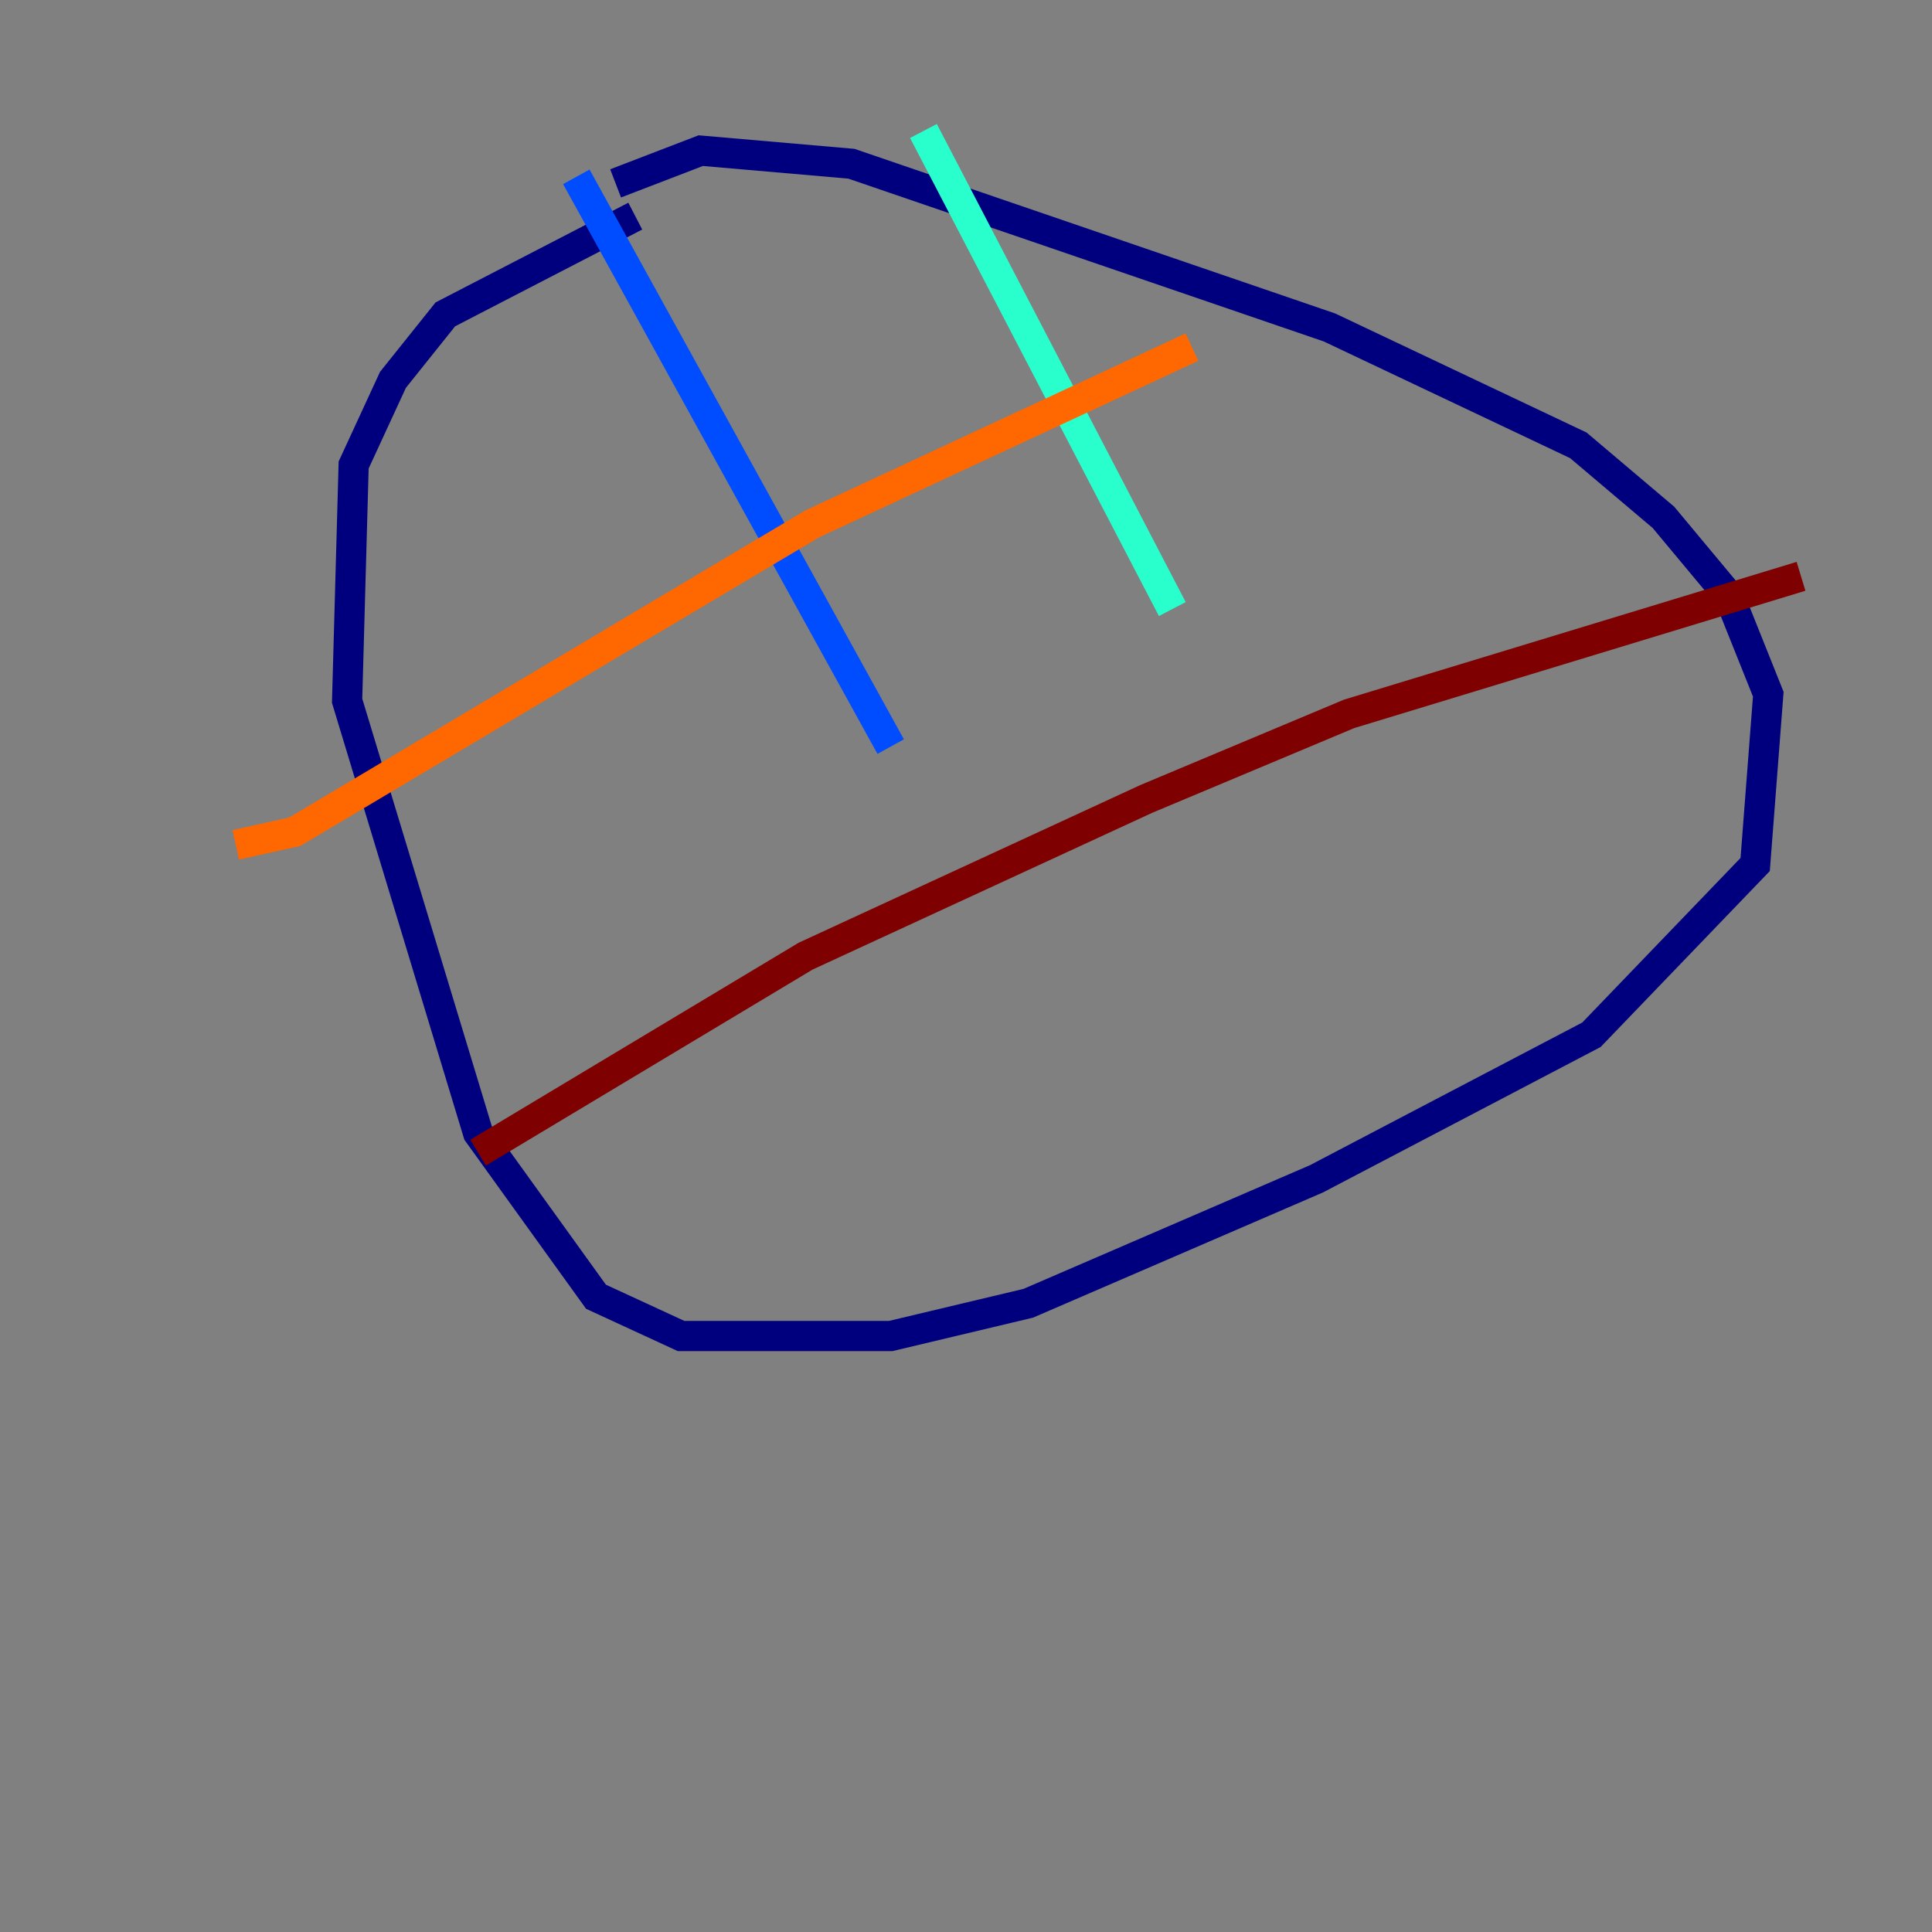 <?xml version="1.0" encoding="utf-8" ?>
<svg baseProfile="tiny" height="128" version="1.2" viewBox="0,0,128,128" width="128" xmlns="http://www.w3.org/2000/svg" xmlns:ev="http://www.w3.org/2001/xml-events" xmlns:xlink="http://www.w3.org/1999/xlink"><rect x="0" y="0" width="128" height="128" fill="#808080" stroke="none"/><defs /><polyline fill="none" points="42.088,14.319 29.505,20.827 26.034,25.166 23.43,30.807 22.997,46.427 31.675,75.064 39.485,85.912 45.125,88.515 59.01,88.515 68.122,86.346 87.214,78.102 105.437,68.556 116.285,57.275 117.153,45.993 114.549,39.485 110.21,34.278 104.57,29.505 88.081,21.695 56.407,10.848 46.427,9.98 40.786,12.149" stroke="#00007f" stroke-width="2" /><polyline fill="none" points="38.183,11.715 59.01,49.464" stroke="#004cff" stroke-width="2" /><polyline fill="none" points="61.18,8.678 77.668,40.352" stroke="#29ffcd" stroke-width="2" /><polyline fill="none" points="8.678,52.936 8.678,52.936" stroke="#cdff29" stroke-width="2" /><polyline fill="none" points="15.62,55.973 19.525,55.105 53.803,34.712 78.969,22.997" stroke="#ff6700" stroke-width="2" /><polyline fill="none" points="31.675,76.366 53.37,63.349 75.932,52.936 89.383,47.295 119.322,38.183" stroke="#7f0000" stroke-width="2" /></svg>